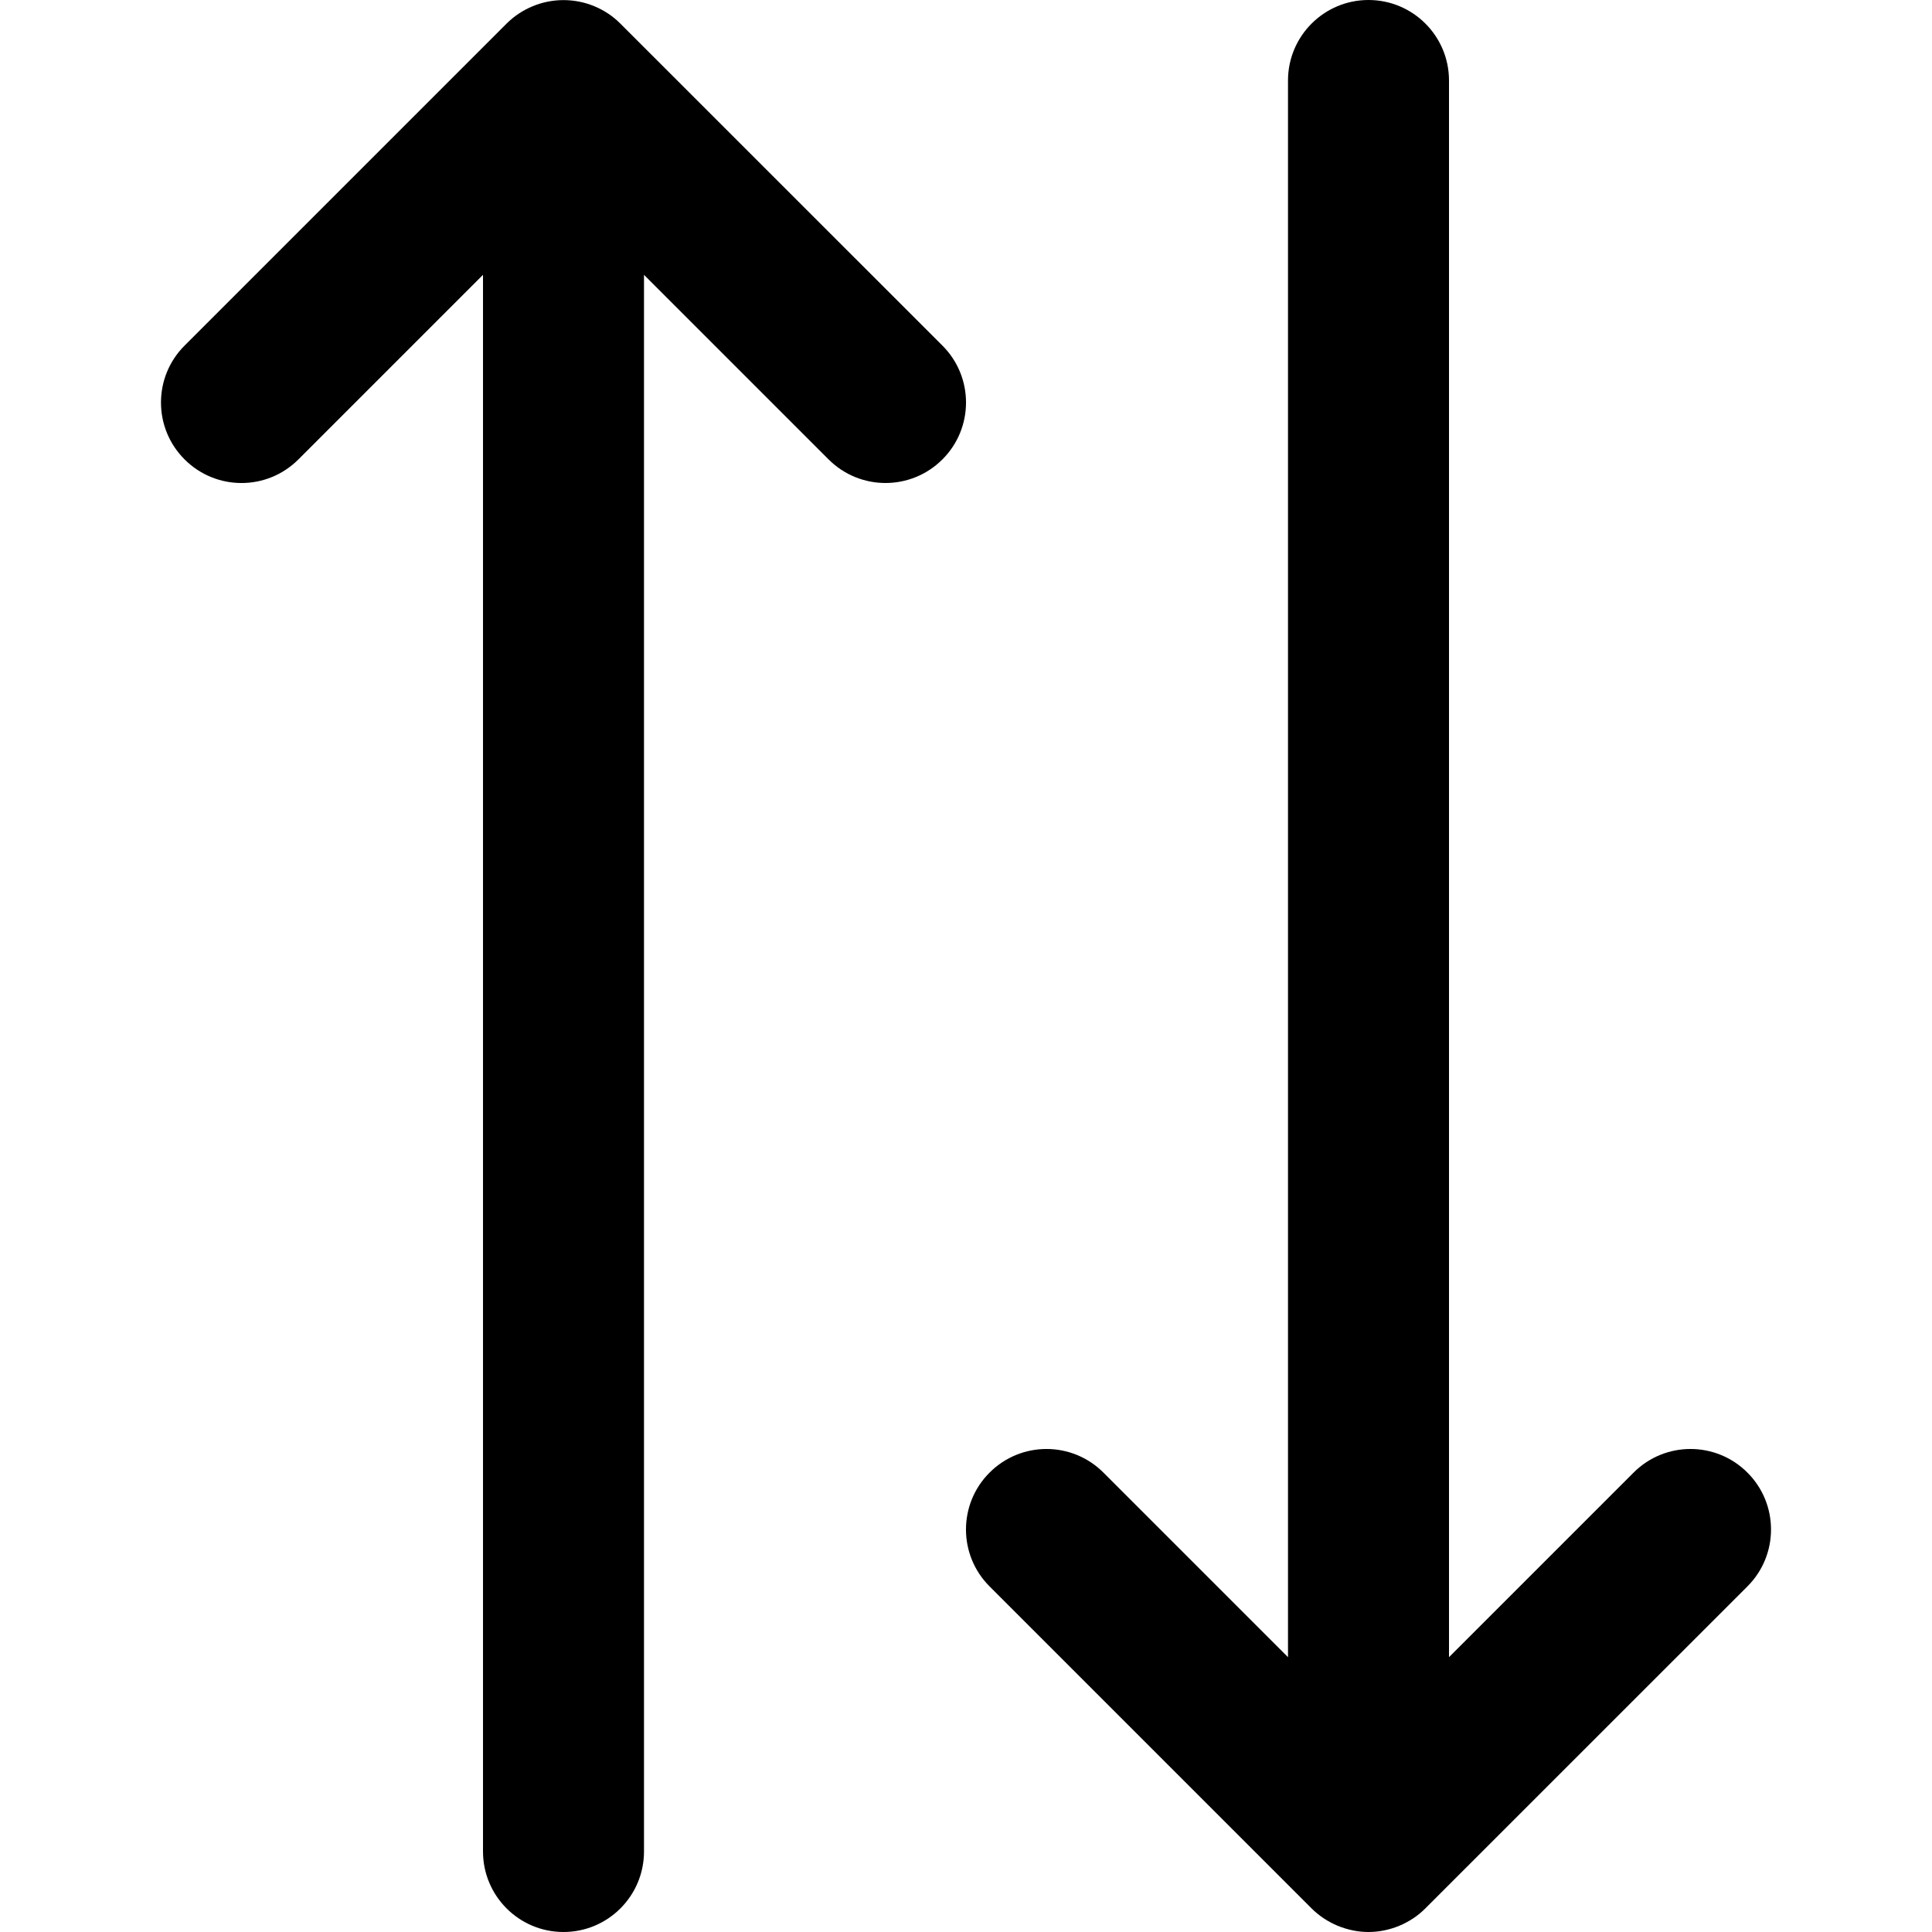 <?xml version="1.0" encoding="UTF-8"?>
<svg width="24px" height="24px" viewBox="0 0 24 24" version="1.1" xmlns="http://www.w3.org/2000/svg" xmlns:xlink="http://www.w3.org/1999/xlink">
    <path d="M21.707,18.293 C22.098,18.683 22.098,19.317 21.707,19.707 L17.707,23.706 C17.615,23.799 17.504,23.872 17.382,23.923 C17.26,23.973 17.13,24 17,24 C16.87,24 16.74,23.973 16.618,23.923 C16.496,23.872 16.385,23.799 16.292,23.706 L12.293,19.707 C11.902,19.317 11.902,18.683 12.293,18.293 C12.684,17.902 13.316,17.902 13.707,18.293 L16,20.586 L16,1 C16,0.448 16.448,0 17,0 C17.552,0 18,0.448 18,1 L18,20.586 L20.293,18.293 C20.684,17.902 21.316,17.902 21.707,18.293 Z M11.707,4.293 C12.098,4.683 12.098,5.317 11.707,5.707 C11.512,5.902 11.256,6 11,6 C10.744,6 10.488,5.902 10.293,5.707 L8,3.414 L8,23 C8,23.552 7.552,24 7,24 C6.448,24 6,23.552 6,23 L6,3.414 L3.707,5.707 C3.316,6.098 2.684,6.098 2.293,5.707 C1.902,5.317 1.902,4.683 2.293,4.293 L6.292,0.294 C6.385,0.201 6.495,0.128 6.618,0.077 C6.862,-0.024 7.138,-0.024 7.382,0.077 C7.505,0.128 7.615,0.201 7.707,0.294 L11.707,4.293 Z"></path>
</svg>